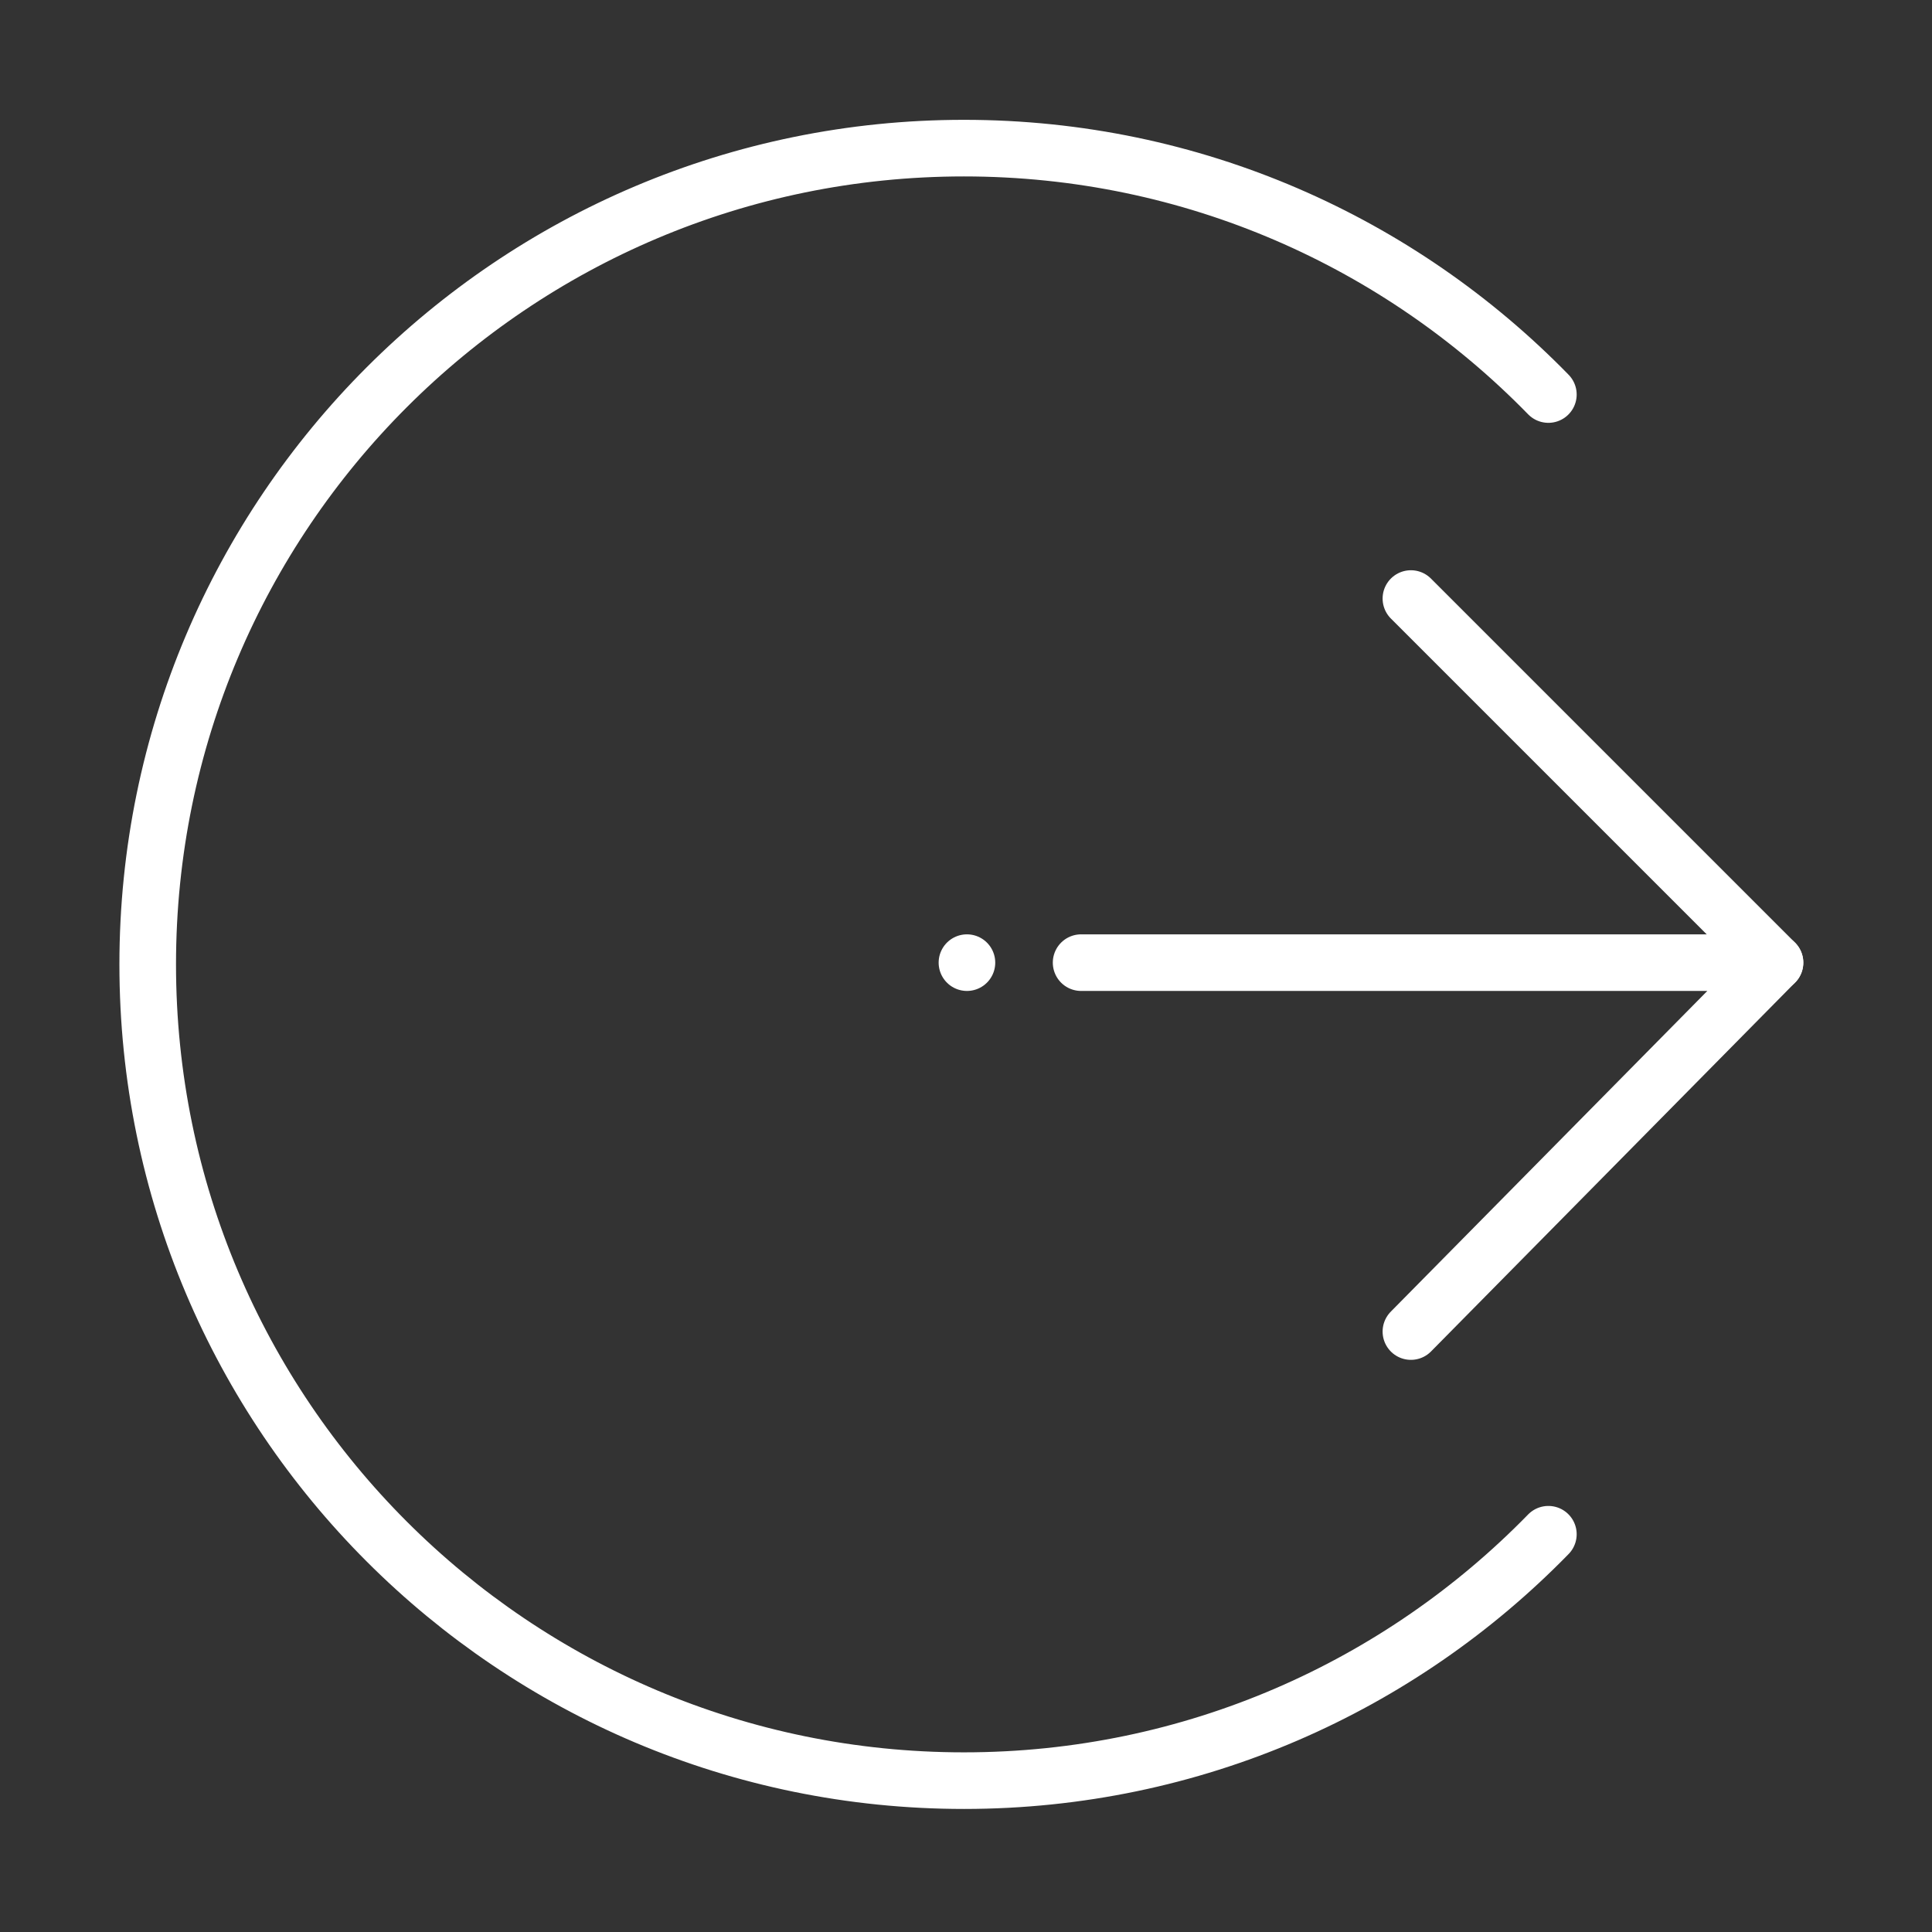 <?xml version="1.0" encoding="utf-8"?>
<!-- Generator: Adobe Illustrator 24.1.0, SVG Export Plug-In . SVG Version: 6.00 Build 0)  -->
<svg version="1.1" xmlns="http://www.w3.org/2000/svg" xmlns:xlink="http://www.w3.org/1999/xlink" x="0px" y="0px"
	 viewBox="0 0 1024 1024" style="enable-background:new 0 0 1024 1024;" xml:space="preserve">
<rect x="0" y="0" width="1024" height="1024" fill="#333333" stroke="none"/>
<style type="text/css">
	.st0{display:none;}
	.st1{display:inline;}
	.st2{fill:#CCCCCC;}
	.st3{fill:#E6E6EB;}
	.st4{fill:#666666;}
	.st5{display:inline;fill:none;stroke:#0000FF;stroke-width:30;stroke-linecap:round;stroke-linejoin:round;stroke-miterlimit:10;}
	
		.st6{display:inline;fill-rule:evenodd;clip-rule:evenodd;fill:none;stroke:#0000FF;stroke-width:30;stroke-linecap:round;stroke-linejoin:round;stroke-miterlimit:10;}
	.st7{fill:#0000FF;}
	.st8{fill:none;stroke:#0000FF;stroke-width:30;stroke-linecap:round;stroke-linejoin:round;stroke-miterlimit:10;}
	
		.st9{fill-rule:evenodd;clip-rule:evenodd;fill:none;stroke:#0000FF;stroke-width:30;stroke-linecap:round;stroke-linejoin:round;stroke-miterlimit:10;}
	.st10{display:inline;fill-rule:evenodd;clip-rule:evenodd;fill:none;}
	.st11{fill:none;stroke:#fff;stroke-width:30;stroke-linecap:round;stroke-linejoin:round;stroke-miterlimit:10;}
	
		.st12{fill-rule:evenodd;clip-rule:evenodd;fill:none;stroke:#fff;stroke-width:30;stroke-linecap:round;stroke-linejoin:round;stroke-miterlimit:10;}
	.st13{fill-rule:evenodd;clip-rule:evenodd;fill:none;stroke:#fff;stroke-miterlimit:10;}
</style>
<g id="Icon_Guidlines" class="st0">
	<g class="st1">
	</g>
	<g class="st1">
		<g>
			<g>
				<polygon class="st3" points="318,1152.87 -131.79,1152.87 25.64,995.45 27.05,996.86 -126.96,1150.87 318,1150.87 				"/>
			</g>
			<g>
				<g>
					<polygon class="st3" points="34.33,988.17 18.48,994.82 25.75,996.75 27.68,1004.02 					"/>
				</g>
			</g>
		</g>
	</g>
	<g class="st1">
		<g>
			<rect x="510" y="-1.5" class="st4" width="4" height="1024"/>
		</g>
		<g>
			<rect x="704" y="-1.5" class="st4" width="4" height="1024"/>
		</g>
		<g>
			<rect x="956" y="-1.5" class="st4" width="4" height="1024"/>
		</g>
		<g>
			<rect x="1022" y="-239.5" class="st4" width="4" height="1264"/>
		</g>
		<g>
			<rect x="-2" y="-239.5" class="st4" width="4" height="1264"/>
		</g>
		<g>
			<rect x="316" y="-1.5" class="st4" width="4" height="1024"/>
		</g>
		<g>
			<rect x="64" y="-1.5" class="st4" width="4" height="1024"/>
		</g>
		<g>
			<rect x="-238" y="702.5" class="st4" width="1262" height="4"/>
		</g>
		<g>
			<rect x="0" y="954.5" class="st4" width="1262" height="4"/>
		</g>
		<g>
			<rect x="-238" y="314.5" class="st4" width="1262" height="4"/>
		</g>
		<g>
			<rect x="-238" y="62.5" class="st4" width="1500" height="4"/>
		</g>
		<g>
			<rect x="0" y="-3.5" class="st4" width="1024" height="4"/>
		</g>
		<g>
			<rect x="-2" y="1020.5" class="st4" width="1028" height="4"/>
		</g>
		<g>
			<rect x="0" y="508.5" class="st4" width="1024" height="4"/>
		</g>
		<g>
			<path class="st4" d="M512,786.85c-73.82,0-143.21-28.75-195.41-80.94c-52.2-52.2-80.94-121.59-80.94-195.41
				c0-73.82,28.75-143.21,80.94-195.41c52.2-52.2,121.59-80.94,195.41-80.94s143.21,28.75,195.41,80.94
				c52.2,52.2,80.94,121.59,80.94,195.41c0,73.82-28.75,143.21-80.94,195.41C655.21,758.1,585.82,786.85,512,786.85z M512,238.15
				c-72.75,0-141.14,28.33-192.58,79.77c-51.44,51.44-79.77,119.83-79.77,192.58s28.33,141.14,79.77,192.58
				c51.44,51.44,119.83,79.77,192.58,79.77s141.14-28.33,192.58-79.77c51.44-51.44,79.77-119.83,79.77-192.58
				s-28.33-141.14-79.77-192.58C653.14,266.48,584.75,238.15,512,238.15z"/>
		</g>
		<g>
			<path class="st4" d="M512,958.5c-60.48,0-119.15-11.85-174.38-35.21c-53.35-22.56-101.26-54.87-142.4-96.01
				c-41.14-41.14-73.45-89.05-96.01-142.4C75.85,629.65,64,570.98,64,510.5s11.85-119.15,35.21-174.38
				c22.56-53.35,54.87-101.26,96.01-142.4s89.05-73.45,142.4-96.01C392.85,74.34,451.52,62.5,512,62.5
				c60.48,0,119.15,11.85,174.38,35.21c53.35,22.56,101.26,54.87,142.4,96.01c41.14,41.14,73.44,89.05,96.01,142.4
				C948.15,391.35,960,450.02,960,510.5s-11.85,119.15-35.21,174.38c-22.56,53.35-54.87,101.26-96.01,142.4
				c-41.14,41.14-89.05,73.44-142.4,96.01C631.15,946.65,572.48,958.5,512,958.5z M512,66.5c-59.94,0-118.09,11.74-172.82,34.89
				c-52.87,22.36-100.35,54.38-141.13,95.15c-40.78,40.78-72.79,88.26-95.15,141.13C79.74,392.41,68,450.56,68,510.5
				s11.74,118.09,34.89,172.82c22.36,52.87,54.38,100.35,95.15,141.13c40.78,40.78,88.26,72.79,141.13,95.15
				C393.91,942.76,452.06,954.5,512,954.5c59.94,0,118.09-11.74,172.82-34.89c52.87-22.36,100.35-54.38,141.13-95.15
				c40.78-40.78,72.79-88.26,95.15-141.13C944.26,628.59,956,570.44,956,510.5s-11.74-118.09-34.89-172.82
				c-22.36-52.87-54.38-100.35-95.15-141.13c-40.78-40.78-88.26-72.79-141.13-95.15C630.09,78.24,571.94,66.5,512,66.5z"/>
		</g>
		<g>
			
				<rect x="510" y="-213.58" transform="matrix(0.707 -0.707 0.707 0.707 -211.016 511.56)" class="st4" width="4" height="1448.15"/>
		</g>
		<g>
			
				<rect x="-132.41" y="475.5" transform="matrix(0.707 -0.707 0.707 0.707 -178.016 525.229)" class="st4" width="1354.82" height="4"/>
		</g>
	</g>
</g>
<g id="Icons" class="st0">
	<path class="st6" d="M820.67,813.18c-78.57,80.57-188.32,130.6-309.75,130.6c-238.94,0-432.63-193.7-432.63-432.63
		S271.98,78.51,510.92,78.51c121.43,0,231.18,50.03,309.75,130.6"/>
	<g class="st1">
		<polyline class="st8" points="747.81,705.75 940.79,510.22 573.01,510.22 		"/>
		<line class="st8" x1="940.79" y1="510.22" x2="747.81" y2="317.24"/>
		<line class="st8" x1="512.5" y1="510.22" x2="512.5" y2="510.22"/>
	</g>
</g>
<g id="Layer_3">
	<path class="st12" d="M820.67,813.18c-78.57,80.57-188.32,130.6-309.75,130.6c-238.94,0-432.63-193.7-432.63-432.63
		S271.98,78.51,510.92,78.51c121.43,0,231.18,50.03,309.75,130.6"/>
	<g>
		<polyline class="st11" points="747.81,705.75 940.79,510.22 573.01,510.22 		"/>
		<line class="st11" x1="940.79" y1="510.22" x2="747.81" y2="317.24"/>
		<line class="st11" x1="512.5" y1="510.22" x2="512.5" y2="510.22"/>
	</g>
</g>
</svg>
